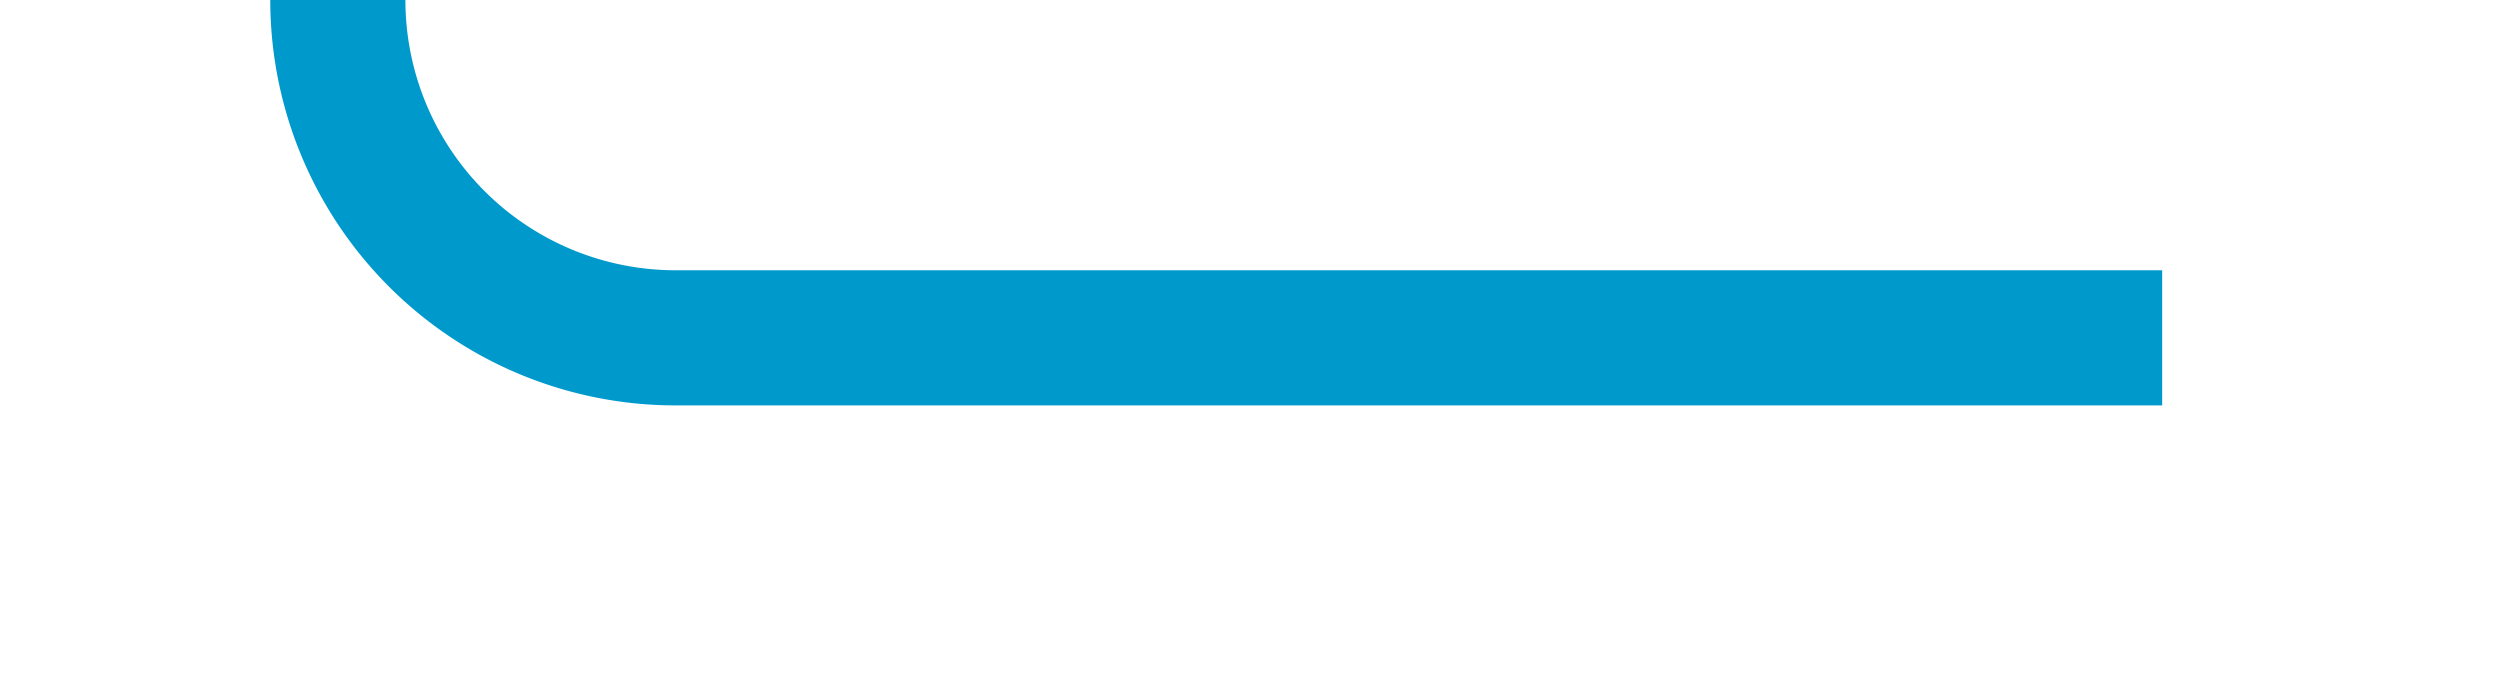 ﻿<?xml version="1.0" encoding="utf-8"?>
<svg version="1.1" xmlns:xlink="http://www.w3.org/1999/xlink" width="37px" height="10px" preserveAspectRatio="xMinYMid meet" viewBox="995 742  37 8" xmlns="http://www.w3.org/2000/svg">
  <path d="M 1027 746  L 1005 746  A 5 5 0 0 1 1000 741 L 1000 625  A 5 5 0 0 1 1005 620 L 1435 620  A 5 5 0 0 0 1440 615 L 1440 441  A 5 5 0 0 1 1445 436 L 1455 436  " stroke-width="2" stroke="#0099cc" fill="none" />
</svg>